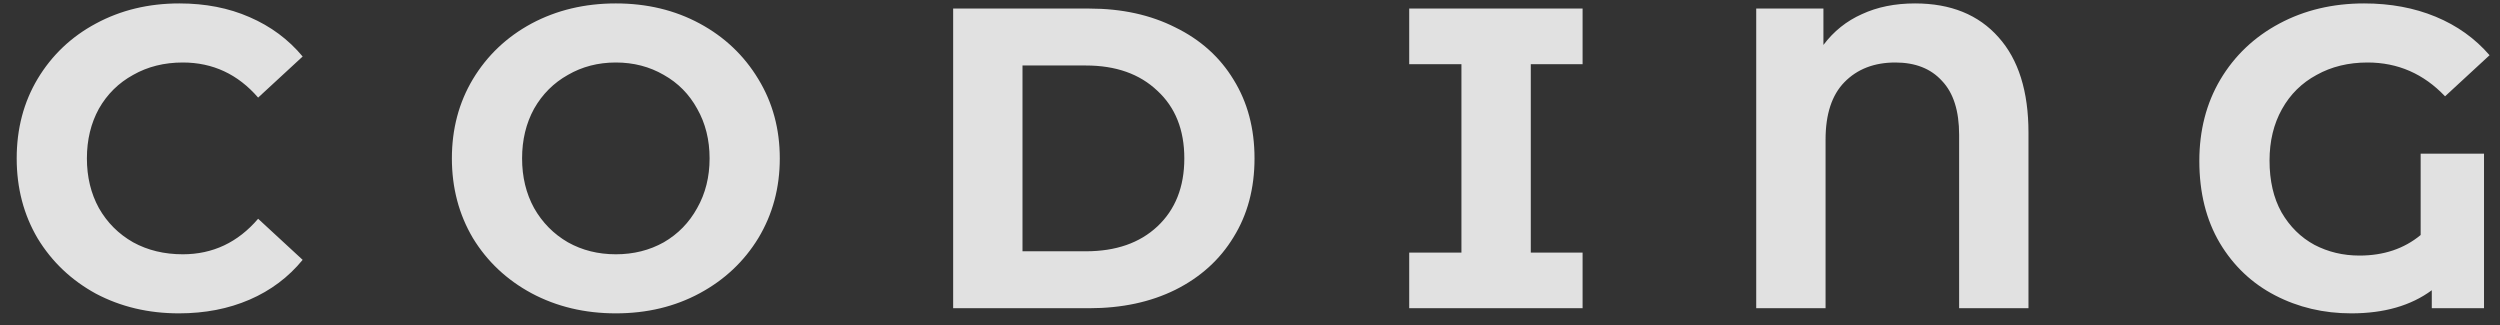 <svg width="146" height="19" viewBox="0 0 146 19" fill="none" xmlns="http://www.w3.org/2000/svg">
<rect x="0" y="0" width="146" height="19" fill="#333333" stroke="none"/>
<path d="M10.45 18.3C8.667 18.3 7.05 17.917 5.6 17.15C4.167 16.367 3.033 15.292 2.2 13.925C1.383 12.542 0.975 10.983 0.975 9.25C0.975 7.517 1.383 5.967 2.2 4.6C3.033 3.217 4.167 2.142 5.6 1.375C7.05 0.592 8.675 0.2 10.475 0.2C11.992 0.2 13.358 0.467 14.575 1C15.808 1.533 16.842 2.3 17.675 3.3L15.075 5.7C13.892 4.333 12.425 3.65 10.675 3.65C9.592 3.65 8.625 3.892 7.775 4.375C6.925 4.842 6.258 5.5 5.775 6.35C5.308 7.2 5.075 8.167 5.075 9.25C5.075 10.333 5.308 11.3 5.775 12.15C6.258 13 6.925 13.667 7.775 14.15C8.625 14.617 9.592 14.85 10.675 14.85C12.425 14.85 13.892 14.158 15.075 12.775L17.675 15.175C16.842 16.192 15.808 16.967 14.575 17.5C13.342 18.033 11.967 18.3 10.45 18.3ZM35.965 18.3C34.148 18.3 32.507 17.908 31.04 17.125C29.59 16.342 28.448 15.267 27.615 13.9C26.798 12.517 26.39 10.967 26.39 9.25C26.39 7.533 26.798 5.992 27.615 4.625C28.448 3.242 29.59 2.158 31.04 1.375C32.507 0.592 34.148 0.2 35.965 0.2C37.782 0.2 39.415 0.592 40.865 1.375C42.315 2.158 43.457 3.242 44.29 4.625C45.123 5.992 45.54 7.533 45.54 9.25C45.54 10.967 45.123 12.517 44.29 13.9C43.457 15.267 42.315 16.342 40.865 17.125C39.415 17.908 37.782 18.3 35.965 18.3ZM35.965 14.85C36.998 14.85 37.932 14.617 38.765 14.15C39.598 13.667 40.248 13 40.715 12.15C41.198 11.3 41.44 10.333 41.44 9.25C41.44 8.167 41.198 7.2 40.715 6.35C40.248 5.5 39.598 4.842 38.765 4.375C37.932 3.892 36.998 3.65 35.965 3.65C34.932 3.65 33.998 3.892 33.165 4.375C32.332 4.842 31.673 5.5 31.19 6.35C30.723 7.2 30.49 8.167 30.49 9.25C30.49 10.333 30.723 11.3 31.19 12.15C31.673 13 32.332 13.667 33.165 14.15C33.998 14.617 34.932 14.85 35.965 14.85ZM55.664 0.5H63.614C65.514 0.5 67.189 0.867 68.639 1.6C70.106 2.317 71.239 3.333 72.039 4.65C72.856 5.967 73.264 7.5 73.264 9.25C73.264 11 72.856 12.533 72.039 13.85C71.239 15.167 70.106 16.192 68.639 16.925C67.189 17.642 65.514 18 63.614 18H55.664V0.5ZM63.414 14.675C65.164 14.675 66.555 14.192 67.589 13.225C68.639 12.242 69.164 10.917 69.164 9.25C69.164 7.583 68.639 6.267 67.589 5.3C66.555 4.317 65.164 3.825 63.414 3.825H59.714V14.675H63.414ZM89.398 3.75V14.75H92.423V18H82.298V14.75H85.348V3.75H82.298V0.5H92.423V3.75H89.398ZM111.838 0.2C113.922 0.2 115.547 0.858 116.713 2.175C117.88 3.475 118.463 5.333 118.463 7.75V18H114.413V7.875C114.413 6.475 114.08 5.425 113.413 4.725C112.763 4.008 111.855 3.65 110.688 3.65C109.455 3.65 108.463 4.033 107.713 4.8C106.98 5.55 106.613 6.667 106.613 8.15V18H102.563V0.5H106.488V2.625C107.088 1.825 107.838 1.225 108.738 0.825C109.638 0.408 110.672 0.2 111.838 0.2ZM141.366 8.975H145.066V18H142.016V16.95C140.799 17.85 139.232 18.3 137.316 18.3C135.699 18.3 134.216 17.95 132.866 17.25C131.516 16.55 130.441 15.533 129.641 14.2C128.841 12.85 128.441 11.25 128.441 9.4C128.441 7.617 128.849 6.033 129.666 4.65C130.499 3.25 131.649 2.158 133.116 1.375C134.582 0.592 136.232 0.2 138.066 0.2C139.599 0.2 140.991 0.458 142.241 0.975C143.491 1.492 144.541 2.242 145.391 3.225L142.791 5.625C141.541 4.308 140.032 3.65 138.266 3.65C137.149 3.65 136.157 3.892 135.291 4.375C134.424 4.842 133.749 5.508 133.266 6.375C132.782 7.242 132.541 8.242 132.541 9.375C132.541 10.558 132.774 11.567 133.241 12.4C133.724 13.233 134.366 13.867 135.166 14.3C135.966 14.717 136.841 14.925 137.791 14.925C139.207 14.925 140.399 14.525 141.366 13.725V8.975Z" fill="white" fill-opacity="0.85"/>
</svg>
